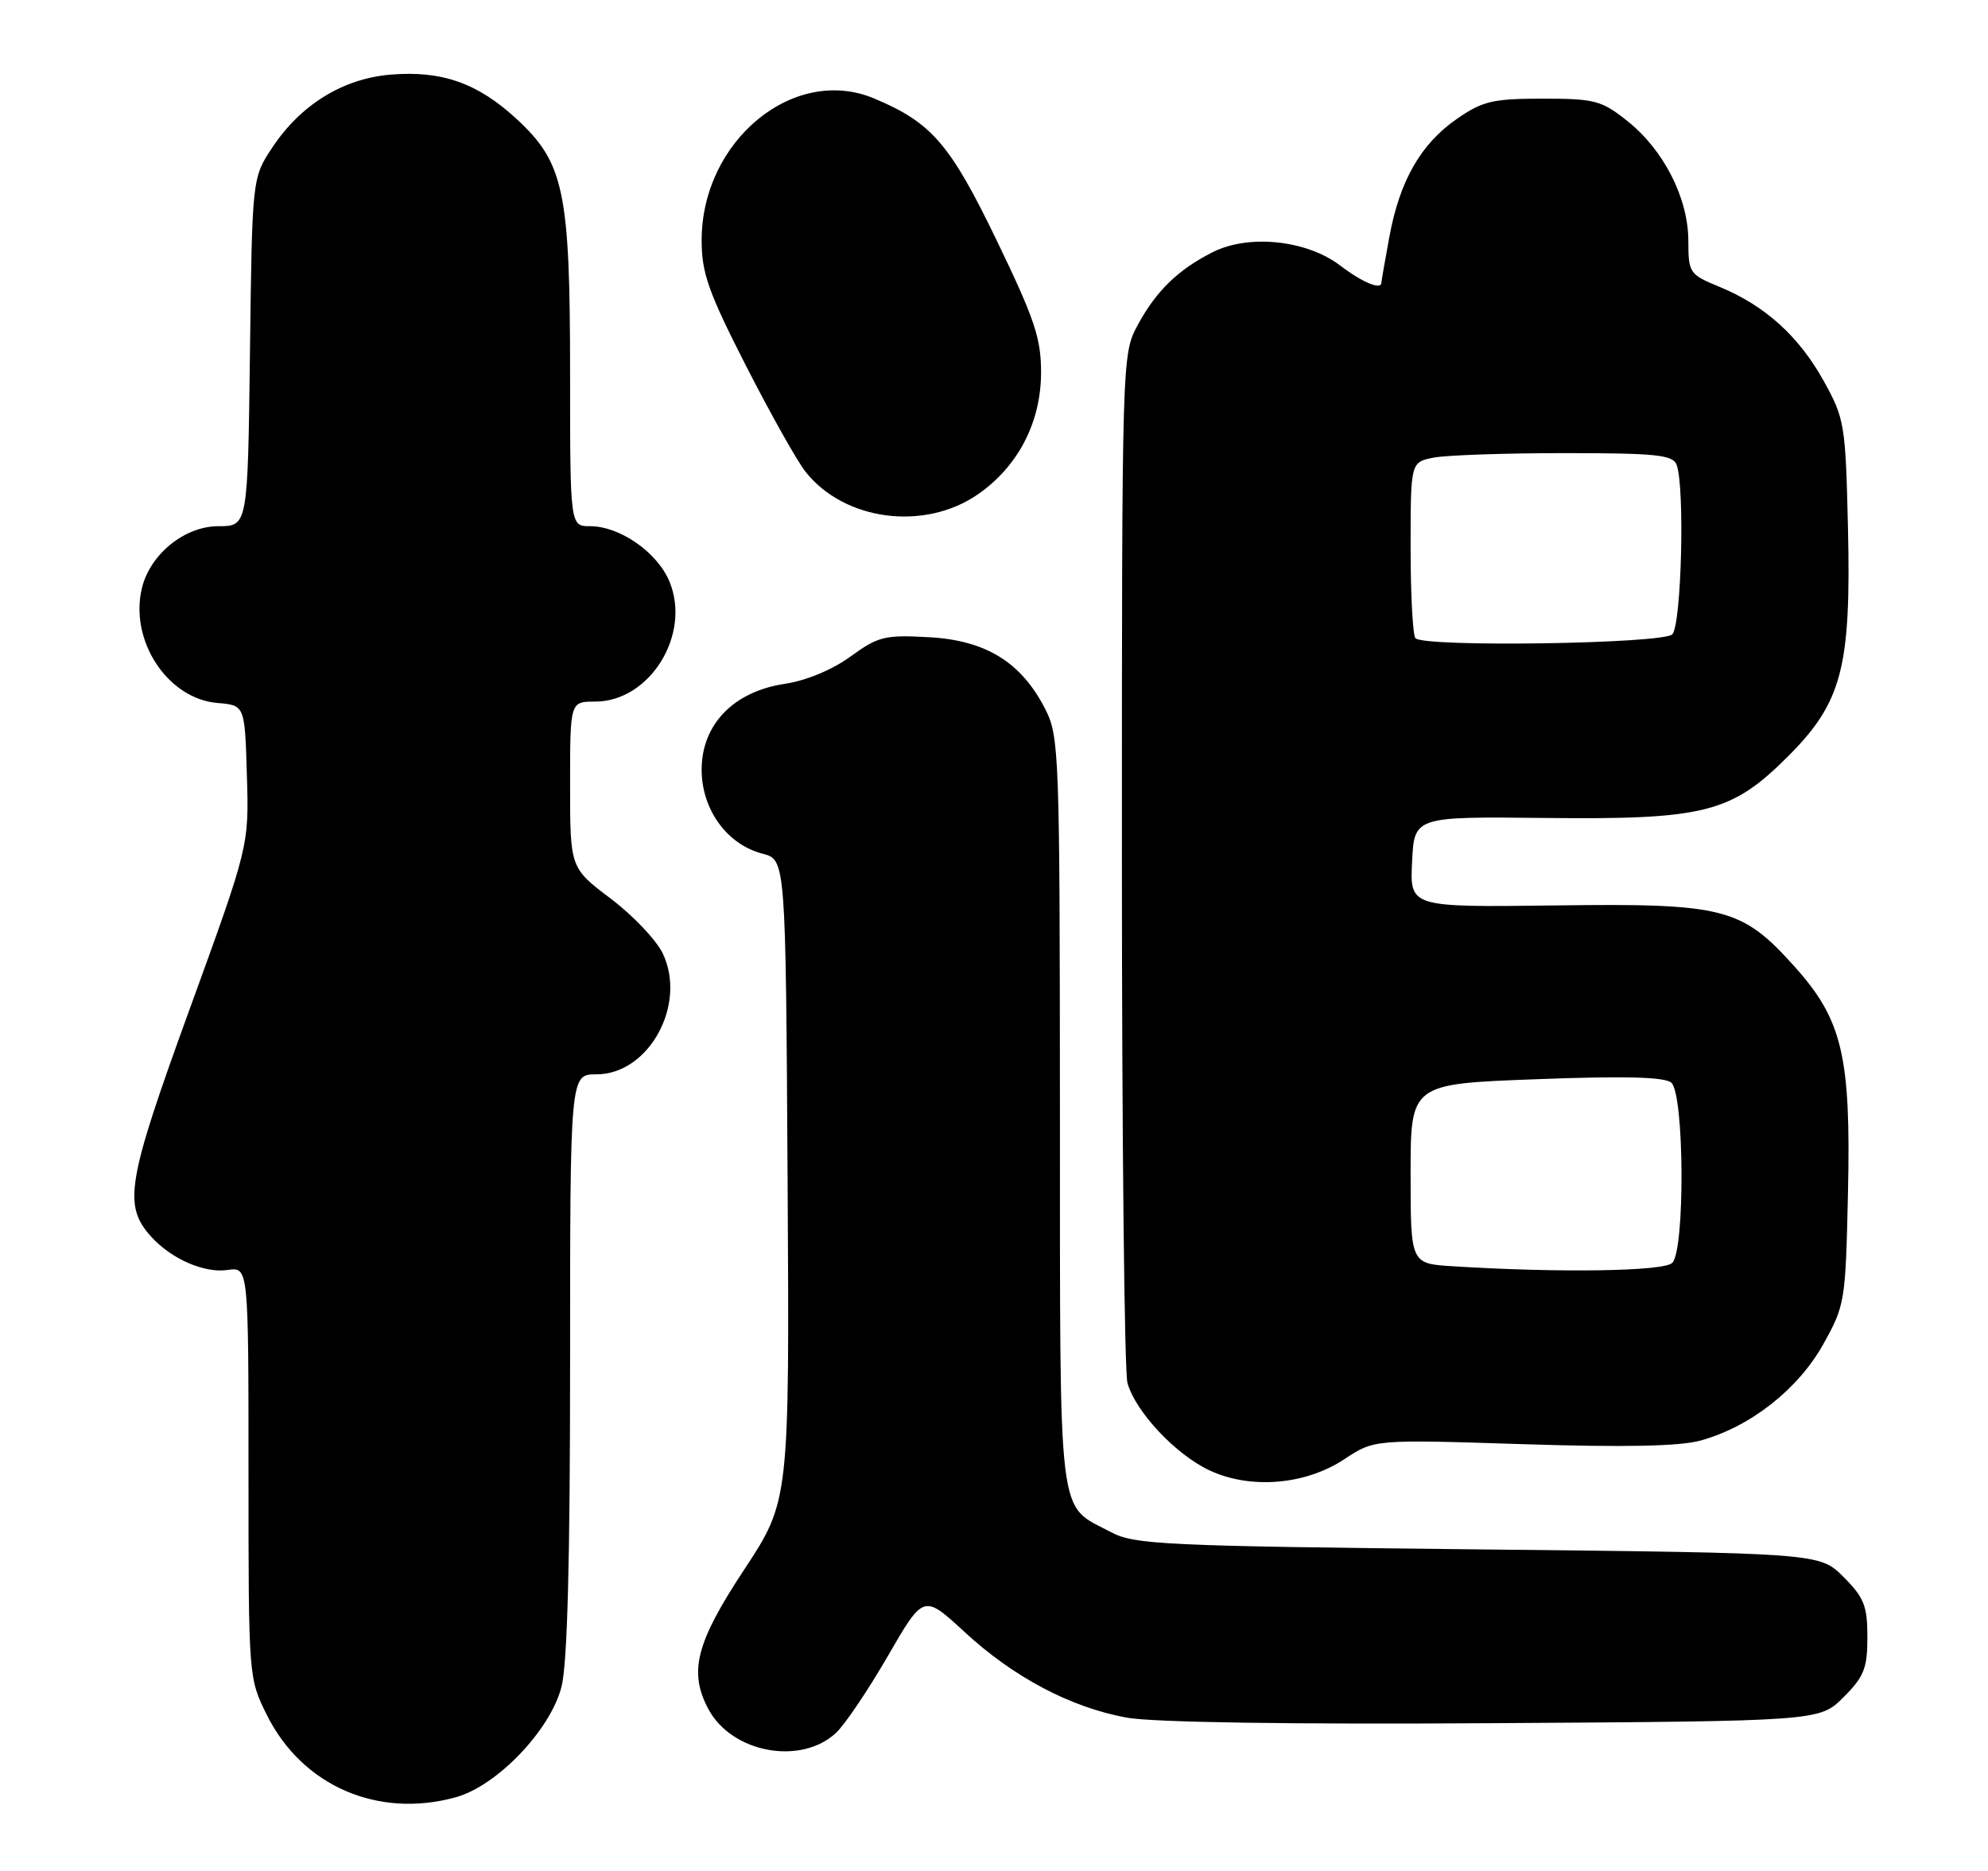 <?xml version="1.0" encoding="UTF-8" standalone="no"?>
<!DOCTYPE svg PUBLIC "-//W3C//DTD SVG 1.1//EN" "http://www.w3.org/Graphics/SVG/1.1/DTD/svg11.dtd" >
<svg xmlns="http://www.w3.org/2000/svg" xmlns:xlink="http://www.w3.org/1999/xlink" version="1.1" viewBox="0 0 272 256">
 <g >
 <path fill="currentColor"
d=" M 62.38 245.91 C 68.03 244.34 75.34 236.68 76.83 230.78 C 77.63 227.60 78.00 213.54 78.00 186.56 C 78.00 147.00 78.00 147.00 81.60 147.00 C 88.78 147.00 94.02 137.45 90.68 130.46 C 89.81 128.63 86.60 125.25 83.55 122.95 C 78.00 118.76 78.00 118.76 78.00 107.38 C 78.00 96.00 78.00 96.00 81.42 96.00 C 88.92 96.00 94.61 86.80 91.59 79.56 C 89.92 75.56 84.82 72.01 80.75 72.00 C 78.00 72.00 78.00 72.00 78.00 51.18 C 78.00 26.16 77.18 22.27 70.66 16.26 C 65.35 11.36 60.43 9.63 53.45 10.21 C 46.93 10.75 41.15 14.31 37.26 20.18 C 34.50 24.35 34.50 24.35 34.20 48.17 C 33.90 72.00 33.90 72.00 29.87 72.00 C 25.30 72.00 20.60 75.77 19.44 80.38 C 17.64 87.57 22.89 95.62 29.77 96.19 C 33.50 96.50 33.50 96.50 33.78 106.12 C 34.07 115.74 34.07 115.74 25.94 138.10 C 17.34 161.76 16.81 164.92 20.70 169.23 C 23.46 172.27 27.96 174.23 31.13 173.77 C 34.00 173.35 34.00 173.35 34.00 201.48 C 34.00 229.58 34.00 229.61 36.53 234.69 C 41.36 244.37 51.72 248.87 62.38 245.91 Z  M 114.40 237.09 C 115.61 235.96 118.80 231.22 121.49 226.57 C 126.37 218.13 126.37 218.13 131.98 223.31 C 138.69 229.50 146.44 233.60 154.14 235.02 C 157.66 235.67 176.52 235.96 204.37 235.78 C 248.96 235.50 248.96 235.50 252.23 232.23 C 255.04 229.42 255.50 228.27 255.50 224.00 C 255.50 219.73 255.04 218.58 252.23 215.77 C 248.96 212.50 248.96 212.50 202.23 212.00 C 159.18 211.54 155.22 211.35 152.00 209.64 C 144.61 205.72 145.05 209.33 145.02 152.21 C 145.00 103.00 144.92 100.76 143.01 97.02 C 139.75 90.62 134.88 87.61 127.11 87.19 C 121.05 86.85 120.15 87.08 116.37 89.83 C 113.87 91.65 110.30 93.13 107.37 93.57 C 100.36 94.62 96.00 99.13 96.00 105.32 C 96.00 110.77 99.47 115.55 104.33 116.81 C 107.50 117.63 107.50 117.63 107.76 161.50 C 108.02 205.37 108.02 205.37 101.78 214.83 C 95.22 224.78 94.20 228.77 96.93 233.87 C 100.13 239.85 109.60 241.60 114.40 237.09 Z  M 183.95 199.65 C 188.03 196.95 188.03 196.95 208.26 197.60 C 222.24 198.05 229.79 197.90 232.66 197.11 C 239.44 195.25 245.97 190.14 249.42 184.00 C 252.43 178.63 252.51 178.14 252.84 163.31 C 253.26 144.52 252.08 139.53 245.51 132.23 C 238.29 124.19 235.91 123.58 212.70 123.89 C 192.90 124.14 192.90 124.14 193.20 117.94 C 193.50 111.73 193.50 111.73 211.31 111.92 C 233.25 112.16 236.89 111.24 244.65 103.48 C 252.03 96.10 253.28 91.31 252.84 72.18 C 252.51 58.08 252.38 57.29 249.53 52.14 C 246.15 46.03 241.47 41.80 235.29 39.26 C 231.14 37.55 231.01 37.36 231.00 32.96 C 231.00 27.13 227.64 20.52 222.66 16.56 C 219.12 13.74 218.20 13.50 211.07 13.50 C 204.24 13.50 202.86 13.83 199.34 16.26 C 194.38 19.70 191.50 24.74 190.09 32.43 C 189.49 35.70 189.00 38.51 189.00 38.68 C 189.00 39.73 186.39 38.64 183.36 36.33 C 178.79 32.84 170.84 32.01 165.91 34.51 C 161.16 36.91 158.17 39.83 155.65 44.50 C 153.51 48.48 153.50 48.77 153.50 117.50 C 153.50 155.45 153.84 187.73 154.26 189.23 C 155.37 193.18 160.85 199.02 165.49 201.19 C 171.09 203.81 178.61 203.19 183.95 199.65 Z  M 133.81 67.63 C 139.29 63.83 142.42 57.80 142.44 51.00 C 142.45 46.30 141.57 43.67 136.38 32.92 C 129.99 19.68 127.46 16.76 119.57 13.46 C 108.60 8.88 96.00 19.27 96.00 32.89 C 96.00 37.35 96.92 39.96 102.03 49.98 C 105.35 56.48 109.02 63.03 110.20 64.53 C 115.50 71.27 126.48 72.71 133.81 67.63 Z  M 198.75 173.26 C 193.00 172.90 193.00 172.90 193.00 160.61 C 193.00 148.31 193.00 148.31 210.16 147.67 C 222.17 147.21 227.72 147.35 228.66 148.13 C 230.45 149.61 230.57 171.03 228.80 172.80 C 227.64 173.96 213.40 174.18 198.75 173.26 Z  M 193.67 87.33 C 193.30 86.97 193.00 81.40 193.00 74.96 C 193.00 63.25 193.00 63.25 196.12 62.62 C 197.84 62.28 205.90 62.00 214.02 62.00 C 226.56 62.00 228.88 62.24 229.39 63.58 C 230.54 66.58 230.06 85.54 228.80 86.80 C 227.51 88.09 194.92 88.59 193.67 87.33 Z "/>
</g>
</svg>
